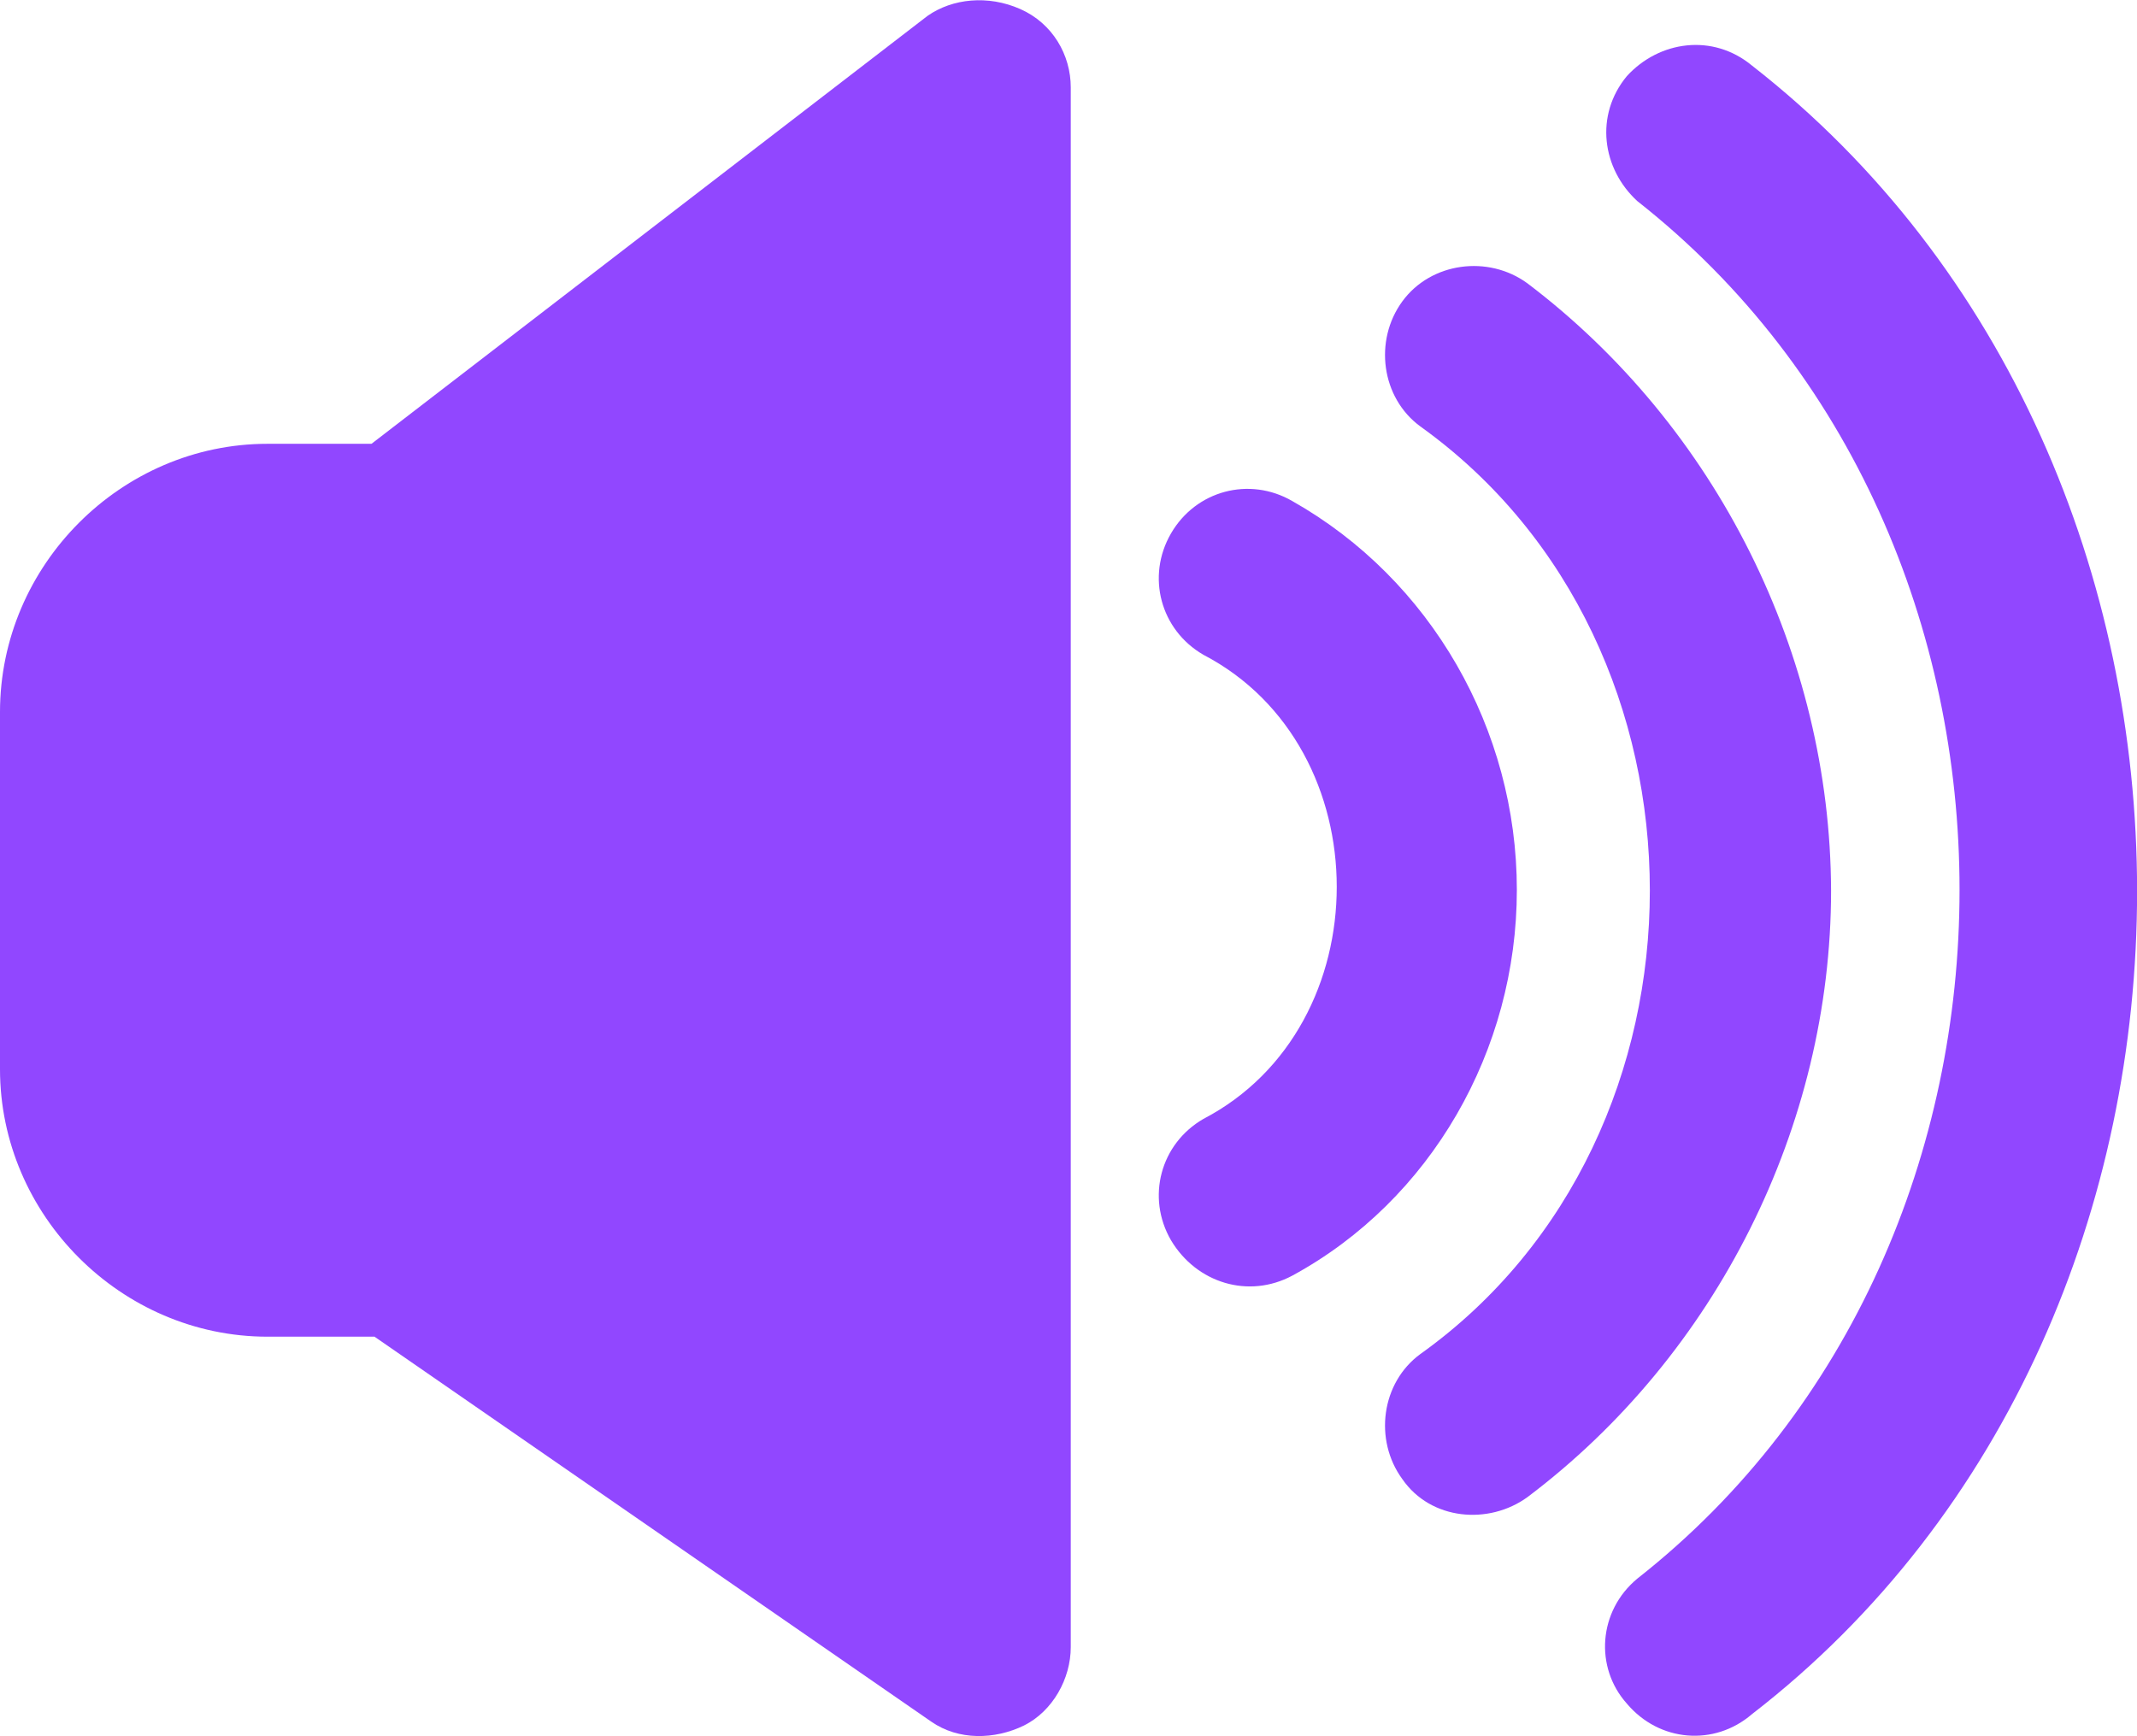 <?xml version="1.0" encoding="utf-8"?>
<!-- Generator: Adobe Illustrator 26.4.0, SVG Export Plug-In . SVG Version: 6.00 Build 0)  -->
<svg version="1.1" id="Layer_1" xmlns="http://www.w3.org/2000/svg" xmlns:xlink="http://www.w3.org/1999/xlink" x="0px" y="0px"
	 viewBox="0 0 283.6 230.4" style="enable-background:new 0 0 283.6 230.4;" xml:space="preserve">
<style type="text/css">
	.st0{fill:#9147FF;}
</style>
<path class="st0" d="M135.4,1.2c-4.3-1.9-9-1.4-12.3,0.9L49.3,58.9H35.5C16.1,58.9,0,75,0,94.5v47.4c0,19.4,16.1,35.5,35.5,35.5
	h14.2l73.9,51.1c3.6,2.5,8.4,2.4,12.3,0.5c3.8-1.9,6.2-6.2,6.2-10.4V11.6C142.1,7.3,139.7,3.1,135.4,1.2L135.4,1.2z"/>
<path class="st0" d="M201.3,118.1c0-21.3-11.4-41.2-29.8-51.6c-5.7-3.3-12.8-1.4-16.1,4.3c-3.3,5.7-1.4,12.8,4.3,16.1
	c23.6,12.3,23.6,49.3,0,61.6c-5.7,3.3-7.6,10.4-4.3,16.1c3.4,5.7,10.3,7.8,16.1,4.7C189.9,159.3,201.3,139.4,201.3,118.1
	L201.3,118.1z"/>
<path class="st0" d="M202.7,37.6c-5.2-3.8-12.8-2.8-16.6,2.4c-3.8,5.2-2.8,12.8,2.4,16.6c40.6,29.1,40.6,94.1,0,123.1
	c-5.2,3.8-6.2,11.4-2.4,16.6c3.8,5.5,11.5,6.1,16.6,2.4c25.1-18.9,40.3-49.3,40.3-80.5C242.9,86.9,227.8,56.6,202.7,37.6L202.7,37.6
	z"/>
<path class="st0" d="M232.5,8.7c-5.2-4.3-12.3-3.3-16.6,1.4c-4.3,5.2-3.3,12.3,1.4,16.6c57,44.8,57,138,0,182.8
	c-5.2,4.3-5.7,11.8-1.4,16.6c4.3,5.1,11.6,5.7,16.6,1.4C300.7,174.8,300.6,61.8,232.5,8.7L232.5,8.7z"/>
</svg>

